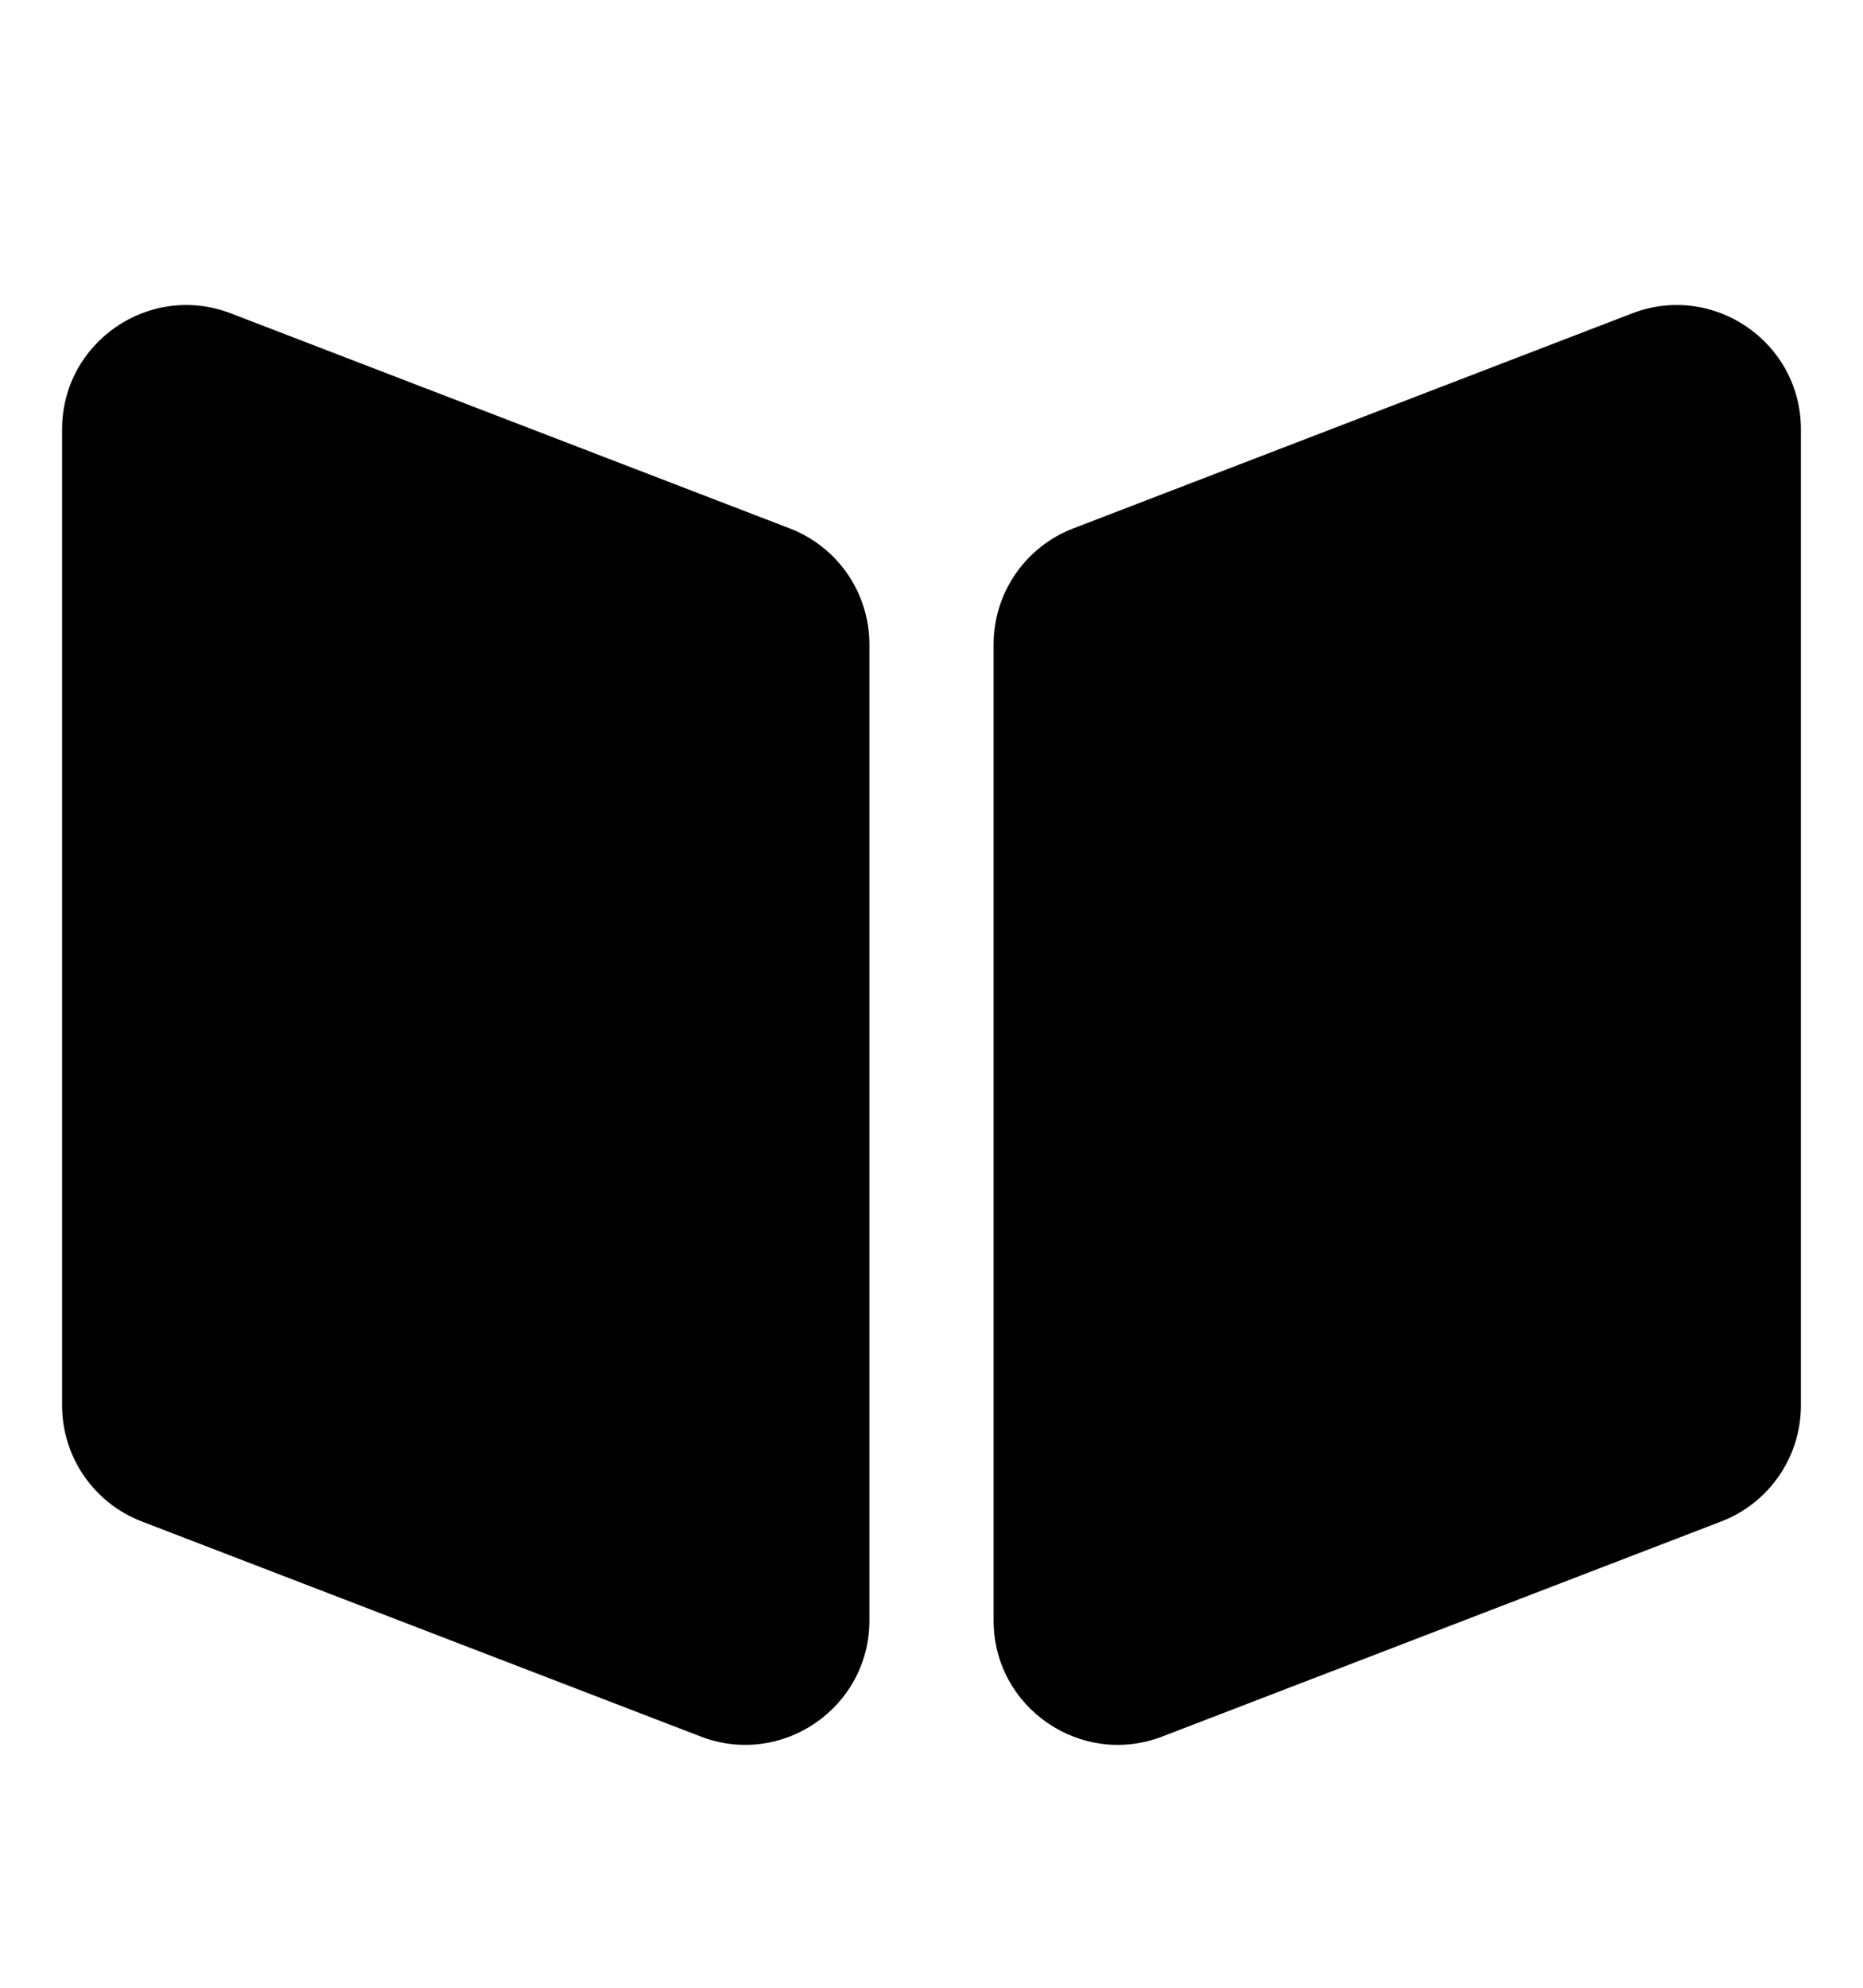 <svg width="30" height="32" viewBox="0 0 30 32" fill="none" xmlns="http://www.w3.org/2000/svg">
<path d="M1 6.912C1 5.508 2.408 4.542 3.718 5.045L12.718 8.507C13.49 8.804 14 9.546 14 10.374V26.088C14 27.491 12.592 28.459 11.282 27.955L2.282 24.493C1.51 24.196 1 23.454 1 22.626V6.912Z" fill="currentColor"/>
<path d="M29 6.912C29 5.508 27.592 4.542 26.282 5.045L17.282 8.507C16.51 8.804 16 9.546 16 10.374V26.088C16 27.491 17.408 28.459 18.718 27.955L27.718 24.493C28.49 24.196 29 23.454 29 22.626V6.912Z" fill="currentColor"/>
</svg>
